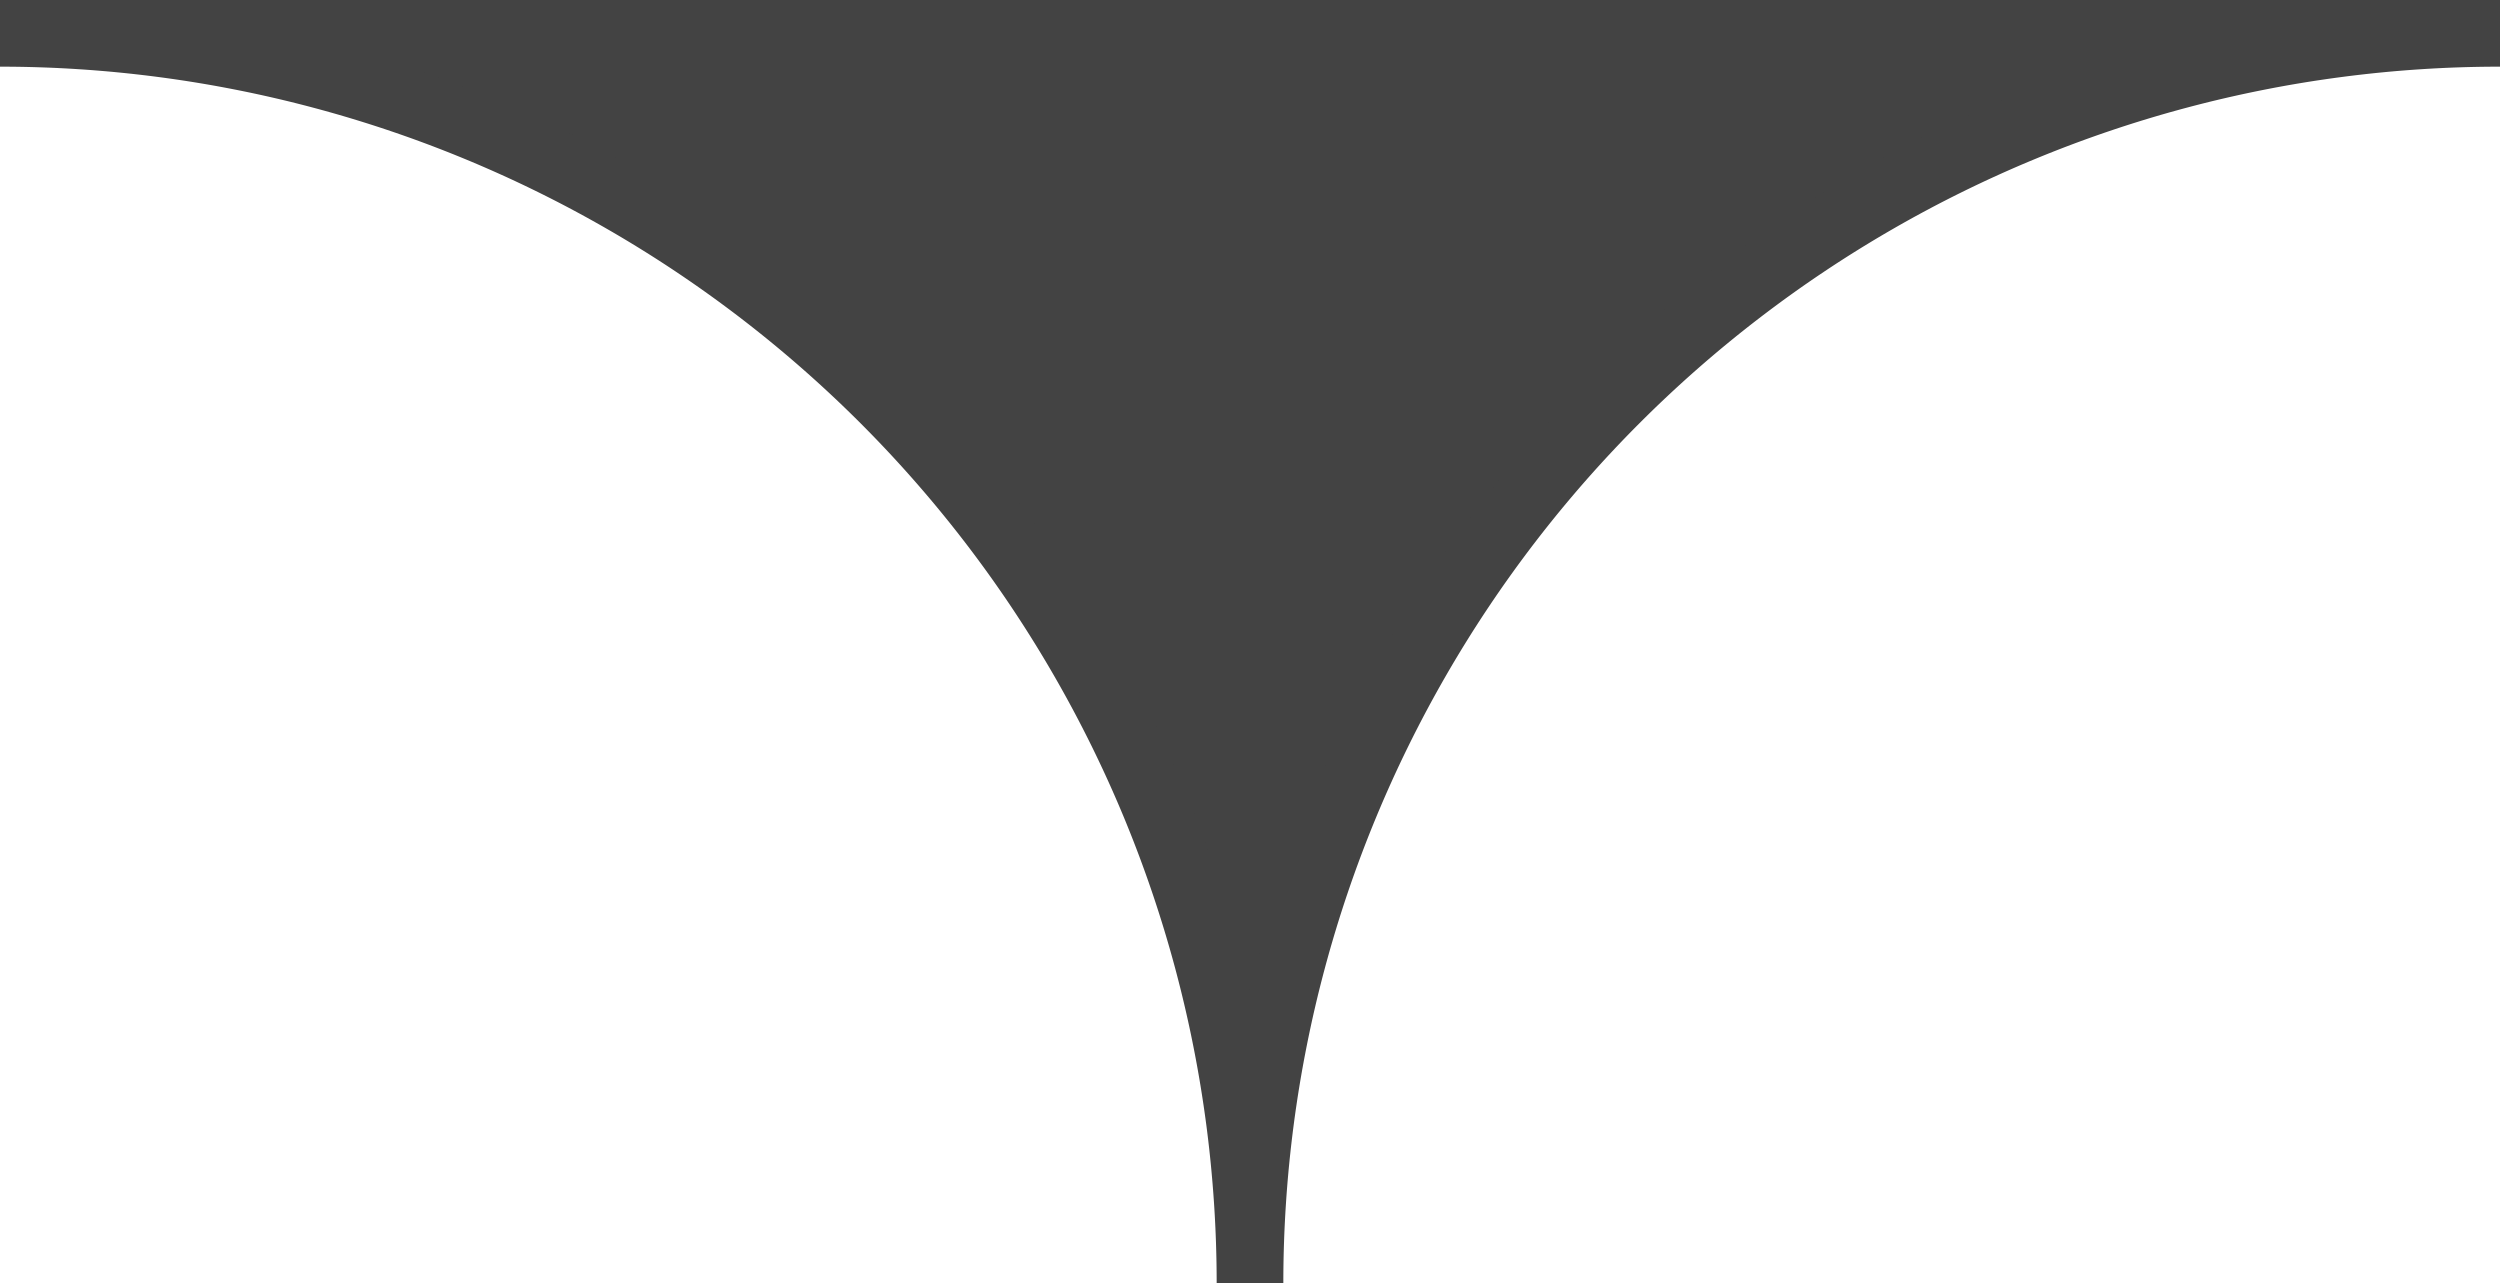 <svg xmlns="http://www.w3.org/2000/svg" width="75" height="38.5" viewBox="0 0 75 38.5">
  <path id="arrow-gray-down-borderwidth" d="M39,39V76.5A37.5,37.5,0,0,0,1.5,39,37.5,37.5,0,0,0,39,1.5Z" transform="translate(-1.5 40) rotate(-90)" fill="#434343" stroke="#434343" stroke-linecap="round" stroke-width="2"/>
</svg>
